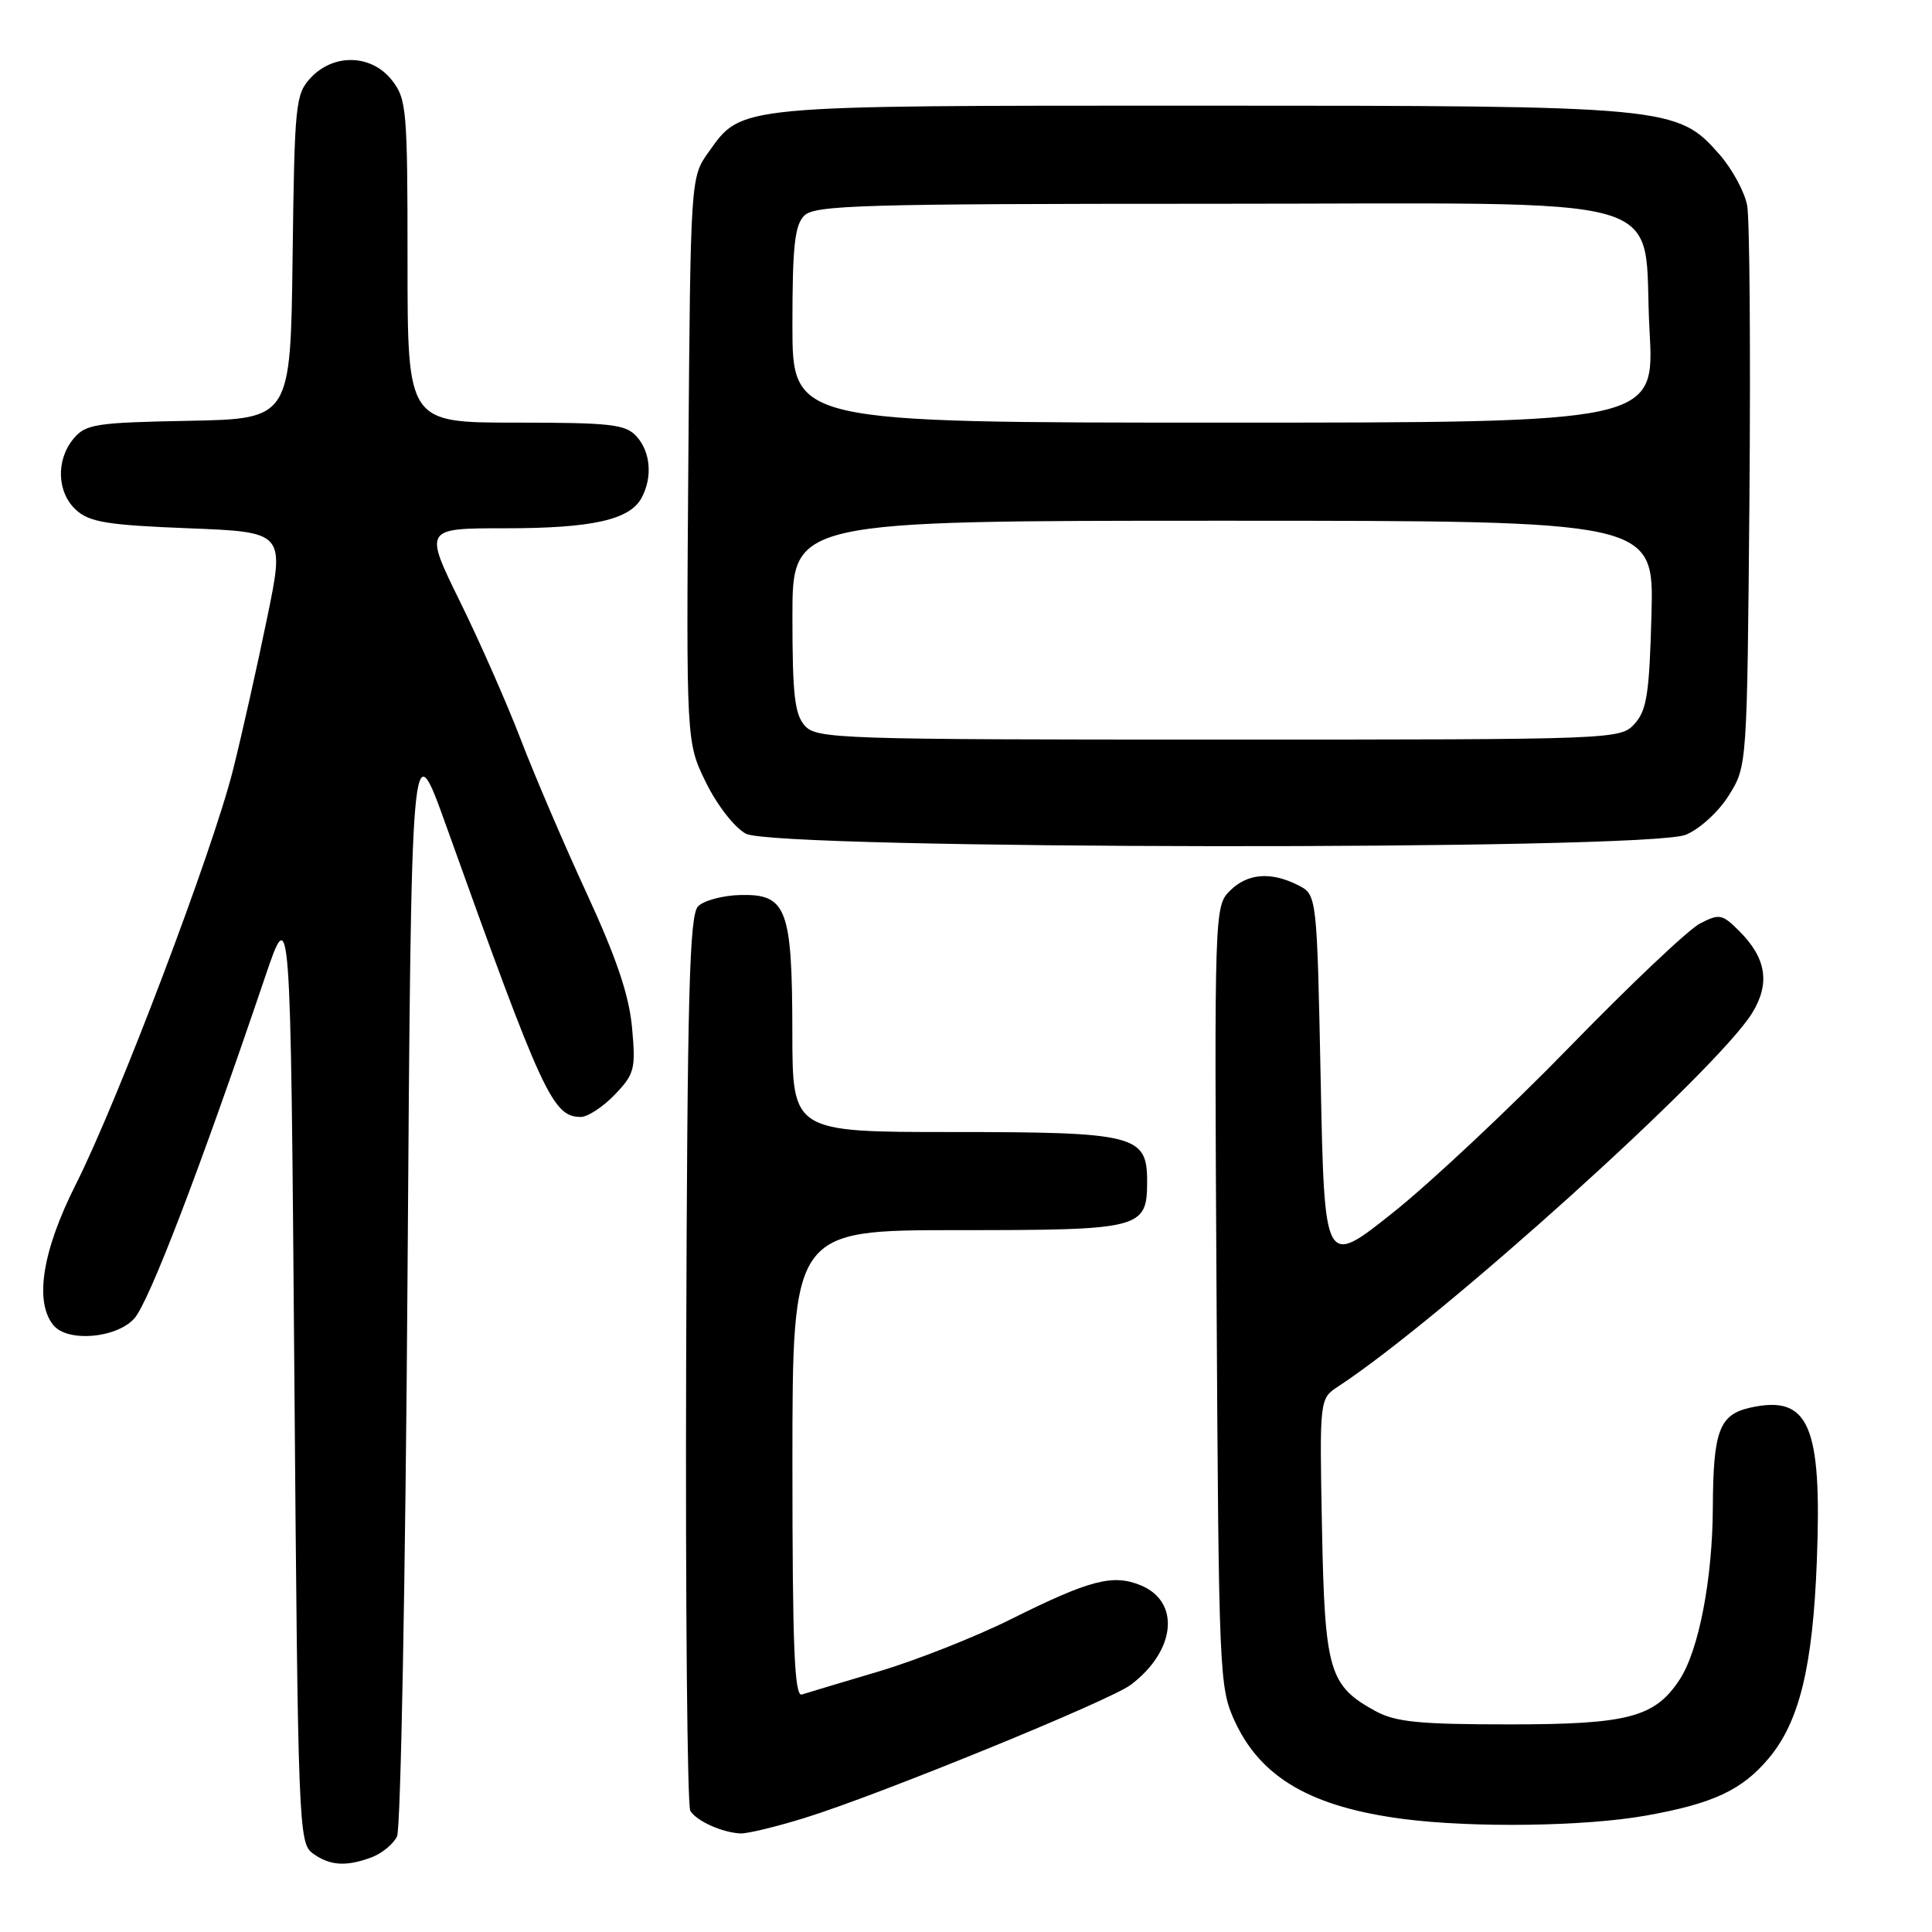 <?xml version="1.0" encoding="UTF-8" standalone="no"?>
<!DOCTYPE svg PUBLIC "-//W3C//DTD SVG 1.1//EN" "http://www.w3.org/Graphics/SVG/1.1/DTD/svg11.dtd" >
<svg xmlns="http://www.w3.org/2000/svg" xmlns:xlink="http://www.w3.org/1999/xlink" version="1.1" viewBox="0 0 256 256">
 <g >
 <path fill="currentColor"
d=" M 49.30 246.08 C 50.63 245.57 52.13 244.33 52.61 243.33 C 53.10 242.32 53.73 208.88 54.00 169.00 C 54.50 96.50 54.50 96.50 59.15 109.50 C 71.92 145.14 73.24 148.00 76.97 148.00 C 77.88 148.00 79.90 146.67 81.46 145.05 C 84.08 142.31 84.25 141.66 83.75 136.17 C 83.36 131.88 81.70 126.97 77.74 118.37 C 74.72 111.84 70.80 102.67 69.01 98.00 C 67.22 93.33 63.61 85.11 60.97 79.75 C 56.18 70.00 56.18 70.00 66.94 70.00 C 78.46 70.00 83.46 68.88 85.02 65.96 C 86.48 63.23 86.21 59.89 84.35 57.83 C 82.89 56.22 80.97 56.00 68.35 56.00 C 54.00 56.00 54.00 56.00 54.00 34.63 C 54.00 14.53 53.88 13.11 51.93 10.63 C 49.23 7.20 44.25 7.04 41.19 10.29 C 39.15 12.47 39.03 13.64 38.77 34.04 C 38.50 55.50 38.50 55.50 25.00 55.76 C 12.67 55.99 11.35 56.20 9.75 58.12 C 7.38 60.96 7.54 65.28 10.10 67.59 C 11.86 69.19 14.28 69.58 24.98 70.00 C 37.75 70.50 37.75 70.50 35.37 82.00 C 34.07 88.33 32.05 97.33 30.88 102.00 C 28.18 112.78 15.63 145.86 10.03 156.97 C 5.60 165.76 4.53 172.52 7.09 175.61 C 8.96 177.86 15.32 177.35 17.76 174.75 C 19.69 172.69 26.47 155.01 35.11 129.50 C 38.50 119.50 38.50 119.50 39.00 181.83 C 39.48 242.07 39.57 244.21 41.44 245.58 C 43.70 247.23 45.90 247.37 49.30 246.08 Z  M 106.64 240.88 C 116.30 237.90 147.03 225.36 149.83 223.25 C 155.79 218.76 156.45 212.26 151.17 210.07 C 147.47 208.54 144.43 209.33 133.96 214.55 C 129.27 216.89 121.39 220.00 116.46 221.47 C 111.53 222.93 106.94 224.31 106.25 224.53 C 105.27 224.85 105.00 218.29 105.00 193.97 C 105.00 163.00 105.00 163.00 126.93 163.00 C 151.33 163.00 152.00 162.83 152.00 156.49 C 152.00 150.41 150.39 150.00 126.28 150.00 C 105.00 150.00 105.00 150.00 104.99 136.75 C 104.97 120.39 104.24 118.46 98.15 118.59 C 95.81 118.64 93.26 119.32 92.50 120.09 C 91.35 121.26 91.07 131.56 90.92 180.13 C 90.82 212.38 91.07 239.30 91.47 239.95 C 92.31 241.31 95.73 242.84 98.14 242.94 C 99.05 242.97 102.87 242.05 106.64 240.88 Z  M 218.08 240.58 C 226.99 238.99 230.81 237.21 234.36 232.99 C 238.42 228.16 240.20 220.88 240.74 206.86 C 241.44 188.85 239.70 184.81 231.97 186.51 C 227.82 187.42 227.01 189.56 226.96 199.68 C 226.93 209.20 225.10 218.67 222.57 222.54 C 219.28 227.56 215.74 228.49 200.00 228.49 C 188.03 228.49 184.94 228.18 182.26 226.73 C 176.10 223.36 175.54 221.45 175.17 202.46 C 174.84 185.33 174.84 185.33 177.35 183.69 C 190.99 174.75 227.45 141.86 232.16 134.25 C 234.58 130.32 234.06 126.97 230.47 123.38 C 228.20 121.11 227.83 121.04 225.26 122.37 C 223.74 123.15 216.00 130.48 208.05 138.65 C 200.10 146.82 189.53 156.74 184.55 160.70 C 175.50 167.91 175.50 167.91 175.00 143.23 C 174.50 118.56 174.50 118.56 172.00 117.29 C 168.37 115.46 165.28 115.72 162.95 118.05 C 160.93 120.07 160.90 120.81 161.20 171.80 C 161.49 222.13 161.56 223.62 163.63 228.11 C 167.09 235.58 173.79 239.45 185.99 241.03 C 195.20 242.22 210.07 242.01 218.08 240.58 Z  M 223.38 110.61 C 225.24 109.84 227.75 107.54 229.10 105.36 C 231.50 101.50 231.50 101.49 231.81 66.00 C 231.97 46.48 231.84 29.03 231.51 27.23 C 231.17 25.43 229.53 22.40 227.86 20.49 C 222.23 14.08 221.35 14.00 158.79 14.00 C 97.31 14.00 98.35 13.90 93.90 20.14 C 91.50 23.50 91.50 23.50 91.21 60.92 C 90.93 98.34 90.93 98.34 93.54 103.68 C 95.02 106.69 97.32 109.65 98.83 110.47 C 102.72 112.58 218.35 112.72 223.38 110.61 Z  M 106.65 96.17 C 105.30 94.67 105.00 92.06 105.00 81.67 C 105.00 69.00 105.00 69.00 162.08 69.00 C 219.16 69.00 219.16 69.00 218.83 81.40 C 218.55 91.89 218.21 94.12 216.60 95.90 C 214.70 97.98 214.28 98.00 161.50 98.00 C 111.24 98.00 108.22 97.90 106.65 96.17 Z  M 105.00 43.07 C 105.00 32.65 105.30 29.84 106.57 28.57 C 107.96 27.18 114.24 27.00 160.52 27.00 C 223.77 27.00 217.54 25.20 218.57 43.75 C 219.26 56.00 219.26 56.00 162.13 56.00 C 105.00 56.00 105.00 56.00 105.00 43.07 Z "/>
</g>
</svg>